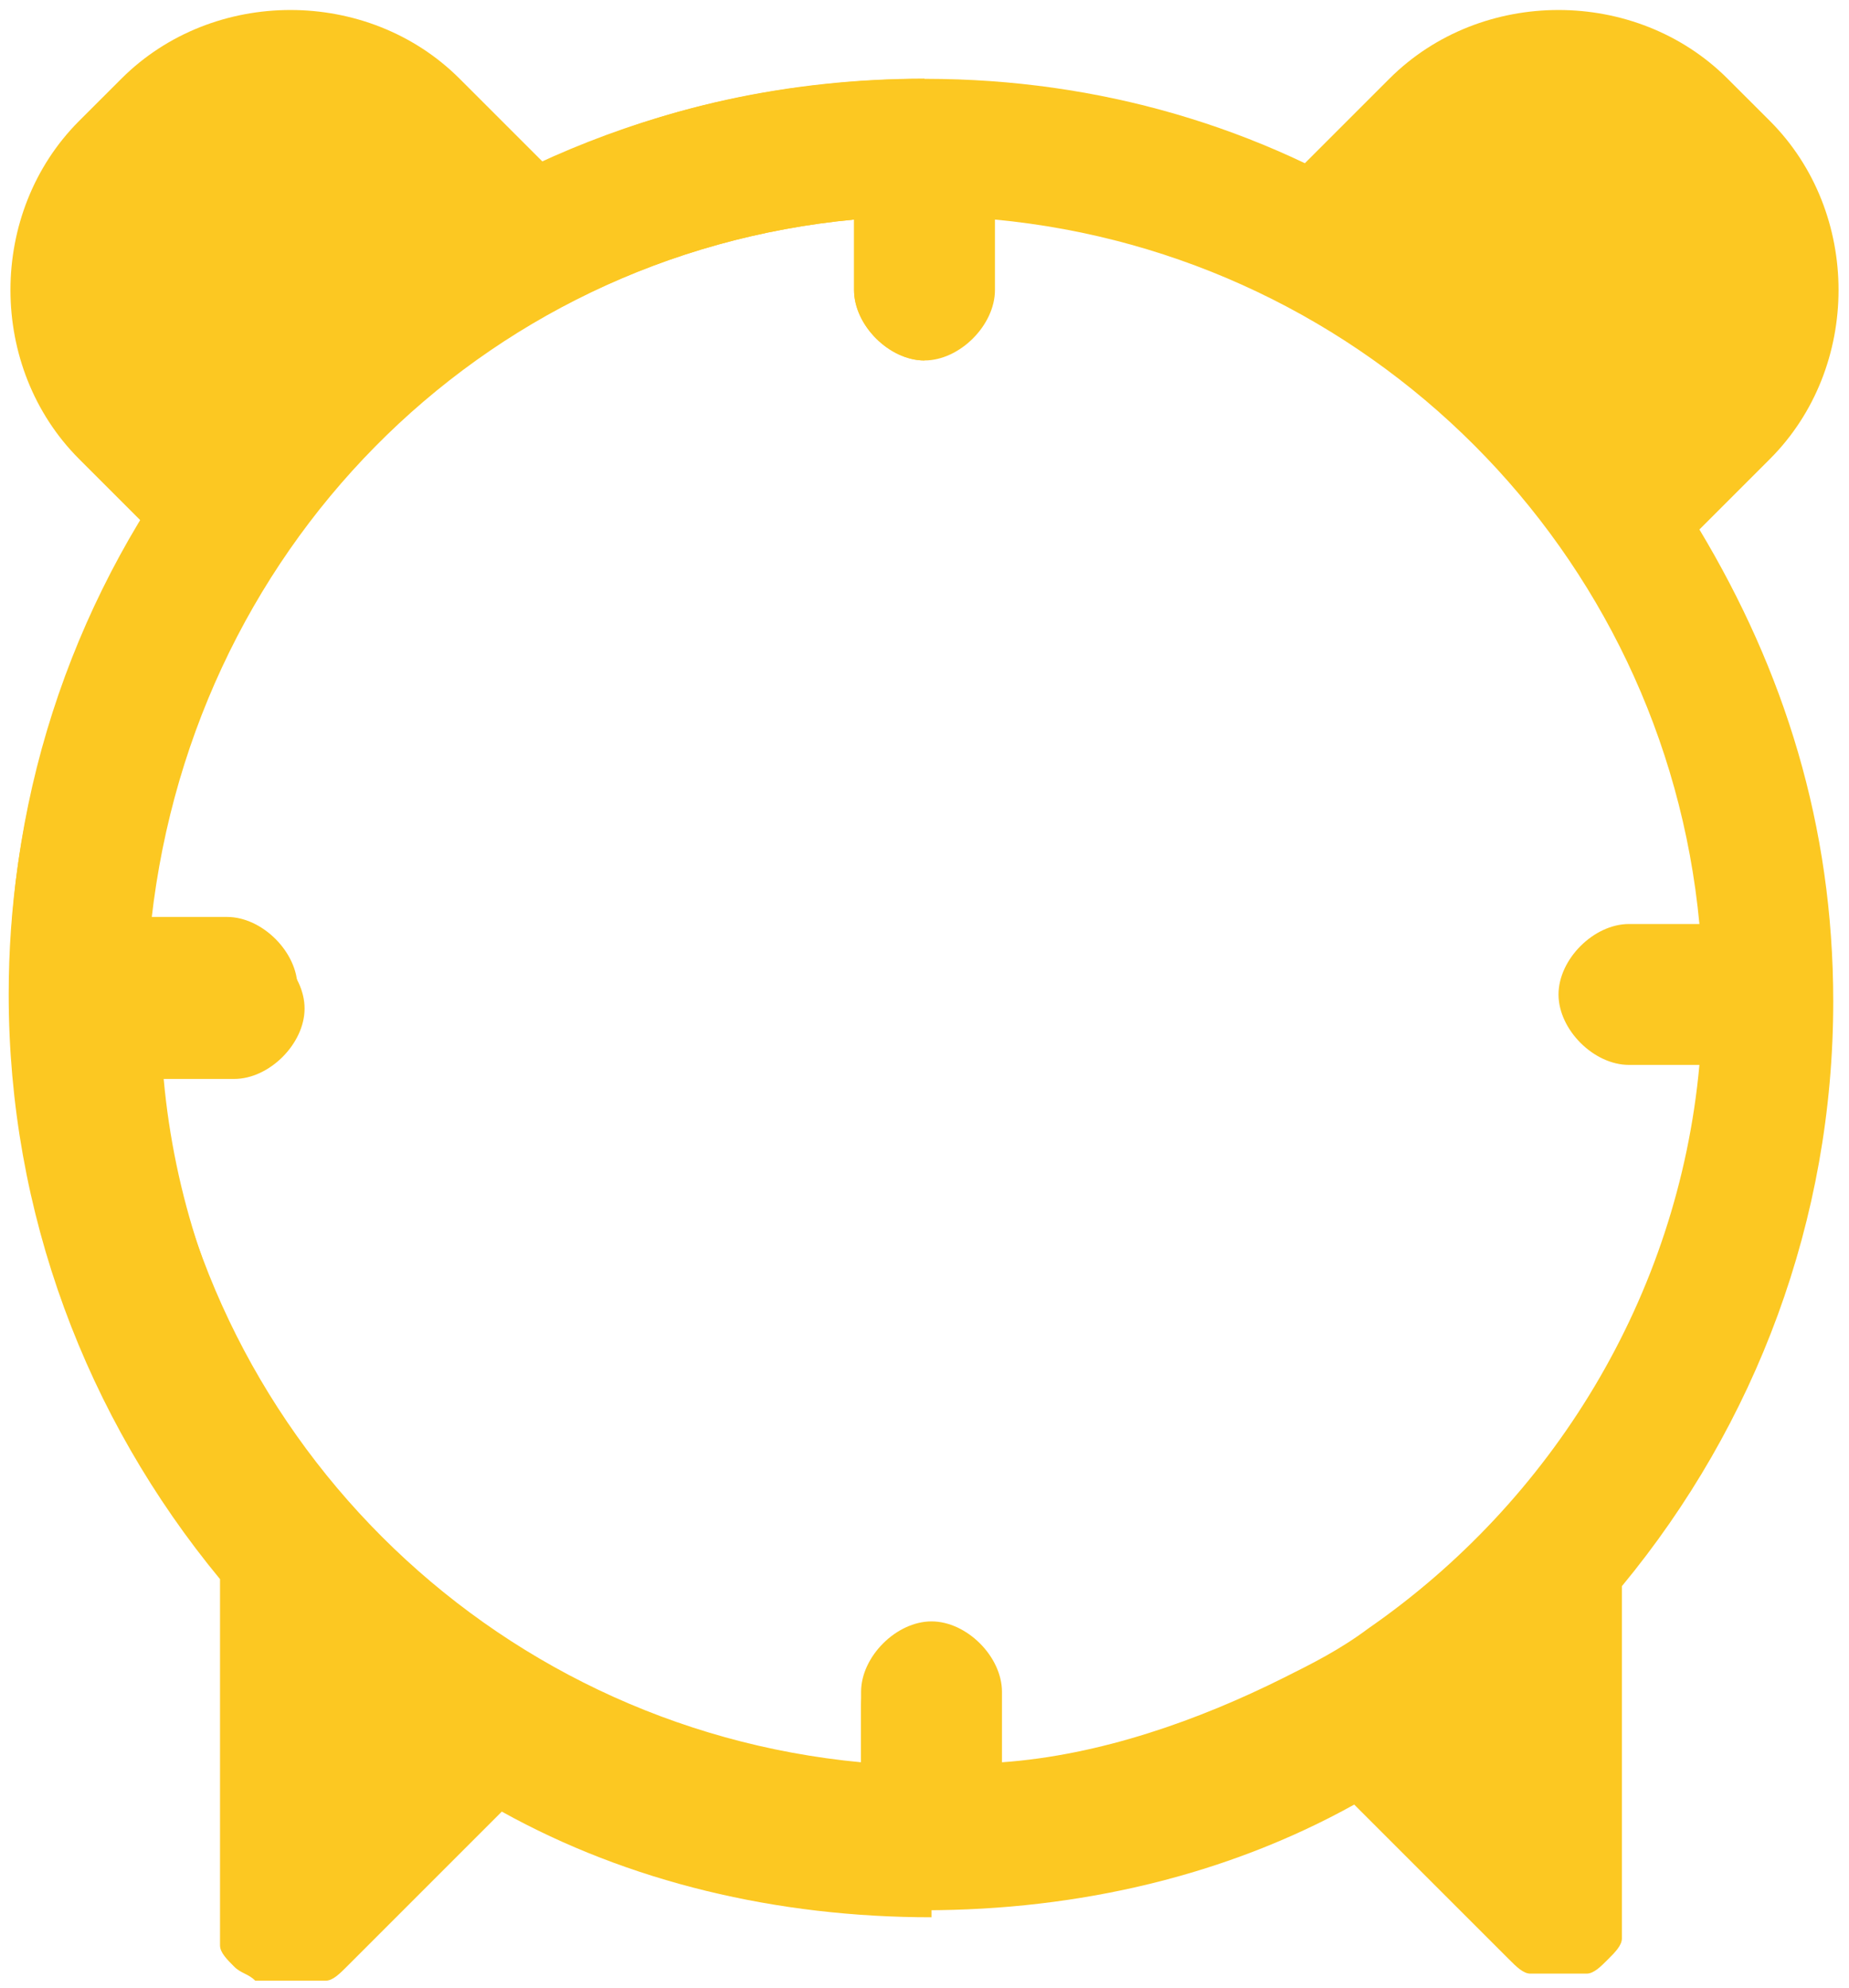 <svg width="40" height="43" viewBox="0 0 40 43" xmlns="http://www.w3.org/2000/svg">
<path d="M38.288 2.616L37.373 1.702C35.392 -0.279 32.039 -0.279 30.058 1.702L28.229 3.531C25.029 2.007 21.371 1.397 17.561 1.854C8.57 2.921 1.407 10.084 0.34 19.075C-1.031 31.115 8.265 41.326 20 41.326C23.352 41.326 26.553 40.564 29.296 39.04L32.649 42.392C32.801 42.545 32.954 42.697 33.106 42.697H33.258H33.411C33.563 42.697 33.563 42.697 33.716 42.697C33.868 42.697 33.868 42.697 34.02 42.697H34.173H34.325C34.478 42.697 34.63 42.545 34.782 42.392C34.935 42.24 35.087 42.088 35.087 41.935V41.783V41.63V41.478V34.315C37.983 30.81 39.659 26.39 39.659 21.666C39.659 17.856 38.593 14.503 36.764 11.455L38.288 9.931C40.269 7.95 40.269 4.597 38.288 2.616ZM35.24 23.038H36.764C36.306 28.067 33.563 32.486 29.601 35.23C28.991 35.687 28.382 35.992 27.772 36.296C25.943 37.211 23.81 37.973 21.676 38.125V36.601C21.676 35.839 20.914 35.077 20.152 35.077C19.39 35.077 18.628 35.839 18.628 36.601V38.125C10.551 37.363 4.15 30.962 3.388 22.885H4.912C5.674 22.885 6.436 22.123 6.436 21.361C6.436 20.599 5.674 19.837 4.912 19.837H3.236C3.998 11.912 10.399 5.512 18.476 4.75V6.274C18.476 7.036 19.238 7.798 20 7.798C20.762 7.798 21.524 7.036 21.524 6.274V4.75C29.601 5.512 36.002 11.912 36.764 19.99H35.24C34.478 19.99 33.716 20.752 33.716 21.514C33.716 22.276 34.478 23.038 35.24 23.038Z" fill="#FCC822"/>
<path d="M20 7.798V1.702C17.104 1.702 14.209 2.311 11.771 3.531L9.942 1.702C7.96 -0.279 4.608 -0.279 2.627 1.702L1.712 2.616C-0.269 4.597 -0.269 7.95 1.712 9.931L3.084 11.303C1.255 14.351 0.188 17.704 0.188 21.514C0.188 26.238 1.865 30.658 4.76 34.163V41.326C4.76 41.478 4.76 41.63 4.76 41.783V41.935C4.76 41.935 4.76 41.935 4.76 42.088C4.76 42.24 4.912 42.392 5.065 42.545C5.217 42.697 5.37 42.697 5.522 42.85C5.522 42.85 5.522 42.85 5.674 42.85H5.827C5.979 42.85 6.132 42.85 6.284 42.85C6.436 42.85 6.589 42.85 6.741 42.85H6.894C6.894 42.85 6.894 42.85 7.046 42.85C7.198 42.85 7.351 42.697 7.503 42.545L10.856 39.192C13.599 40.716 16.8 41.478 20.152 41.478V35.382C19.39 35.382 18.628 36.144 18.628 36.906V38.43C16.342 38.278 14.361 37.668 12.533 36.601C11.923 36.296 11.313 35.839 10.704 35.534C6.741 32.791 3.998 28.372 3.541 23.342H5.065C5.827 23.342 6.589 22.58 6.589 21.818C6.589 21.056 5.827 20.294 5.065 20.294H3.236C3.998 11.912 10.399 5.512 18.476 4.75V6.274C18.476 7.036 19.238 7.798 20 7.798Z" fill="#FCC822"/>
</svg>
